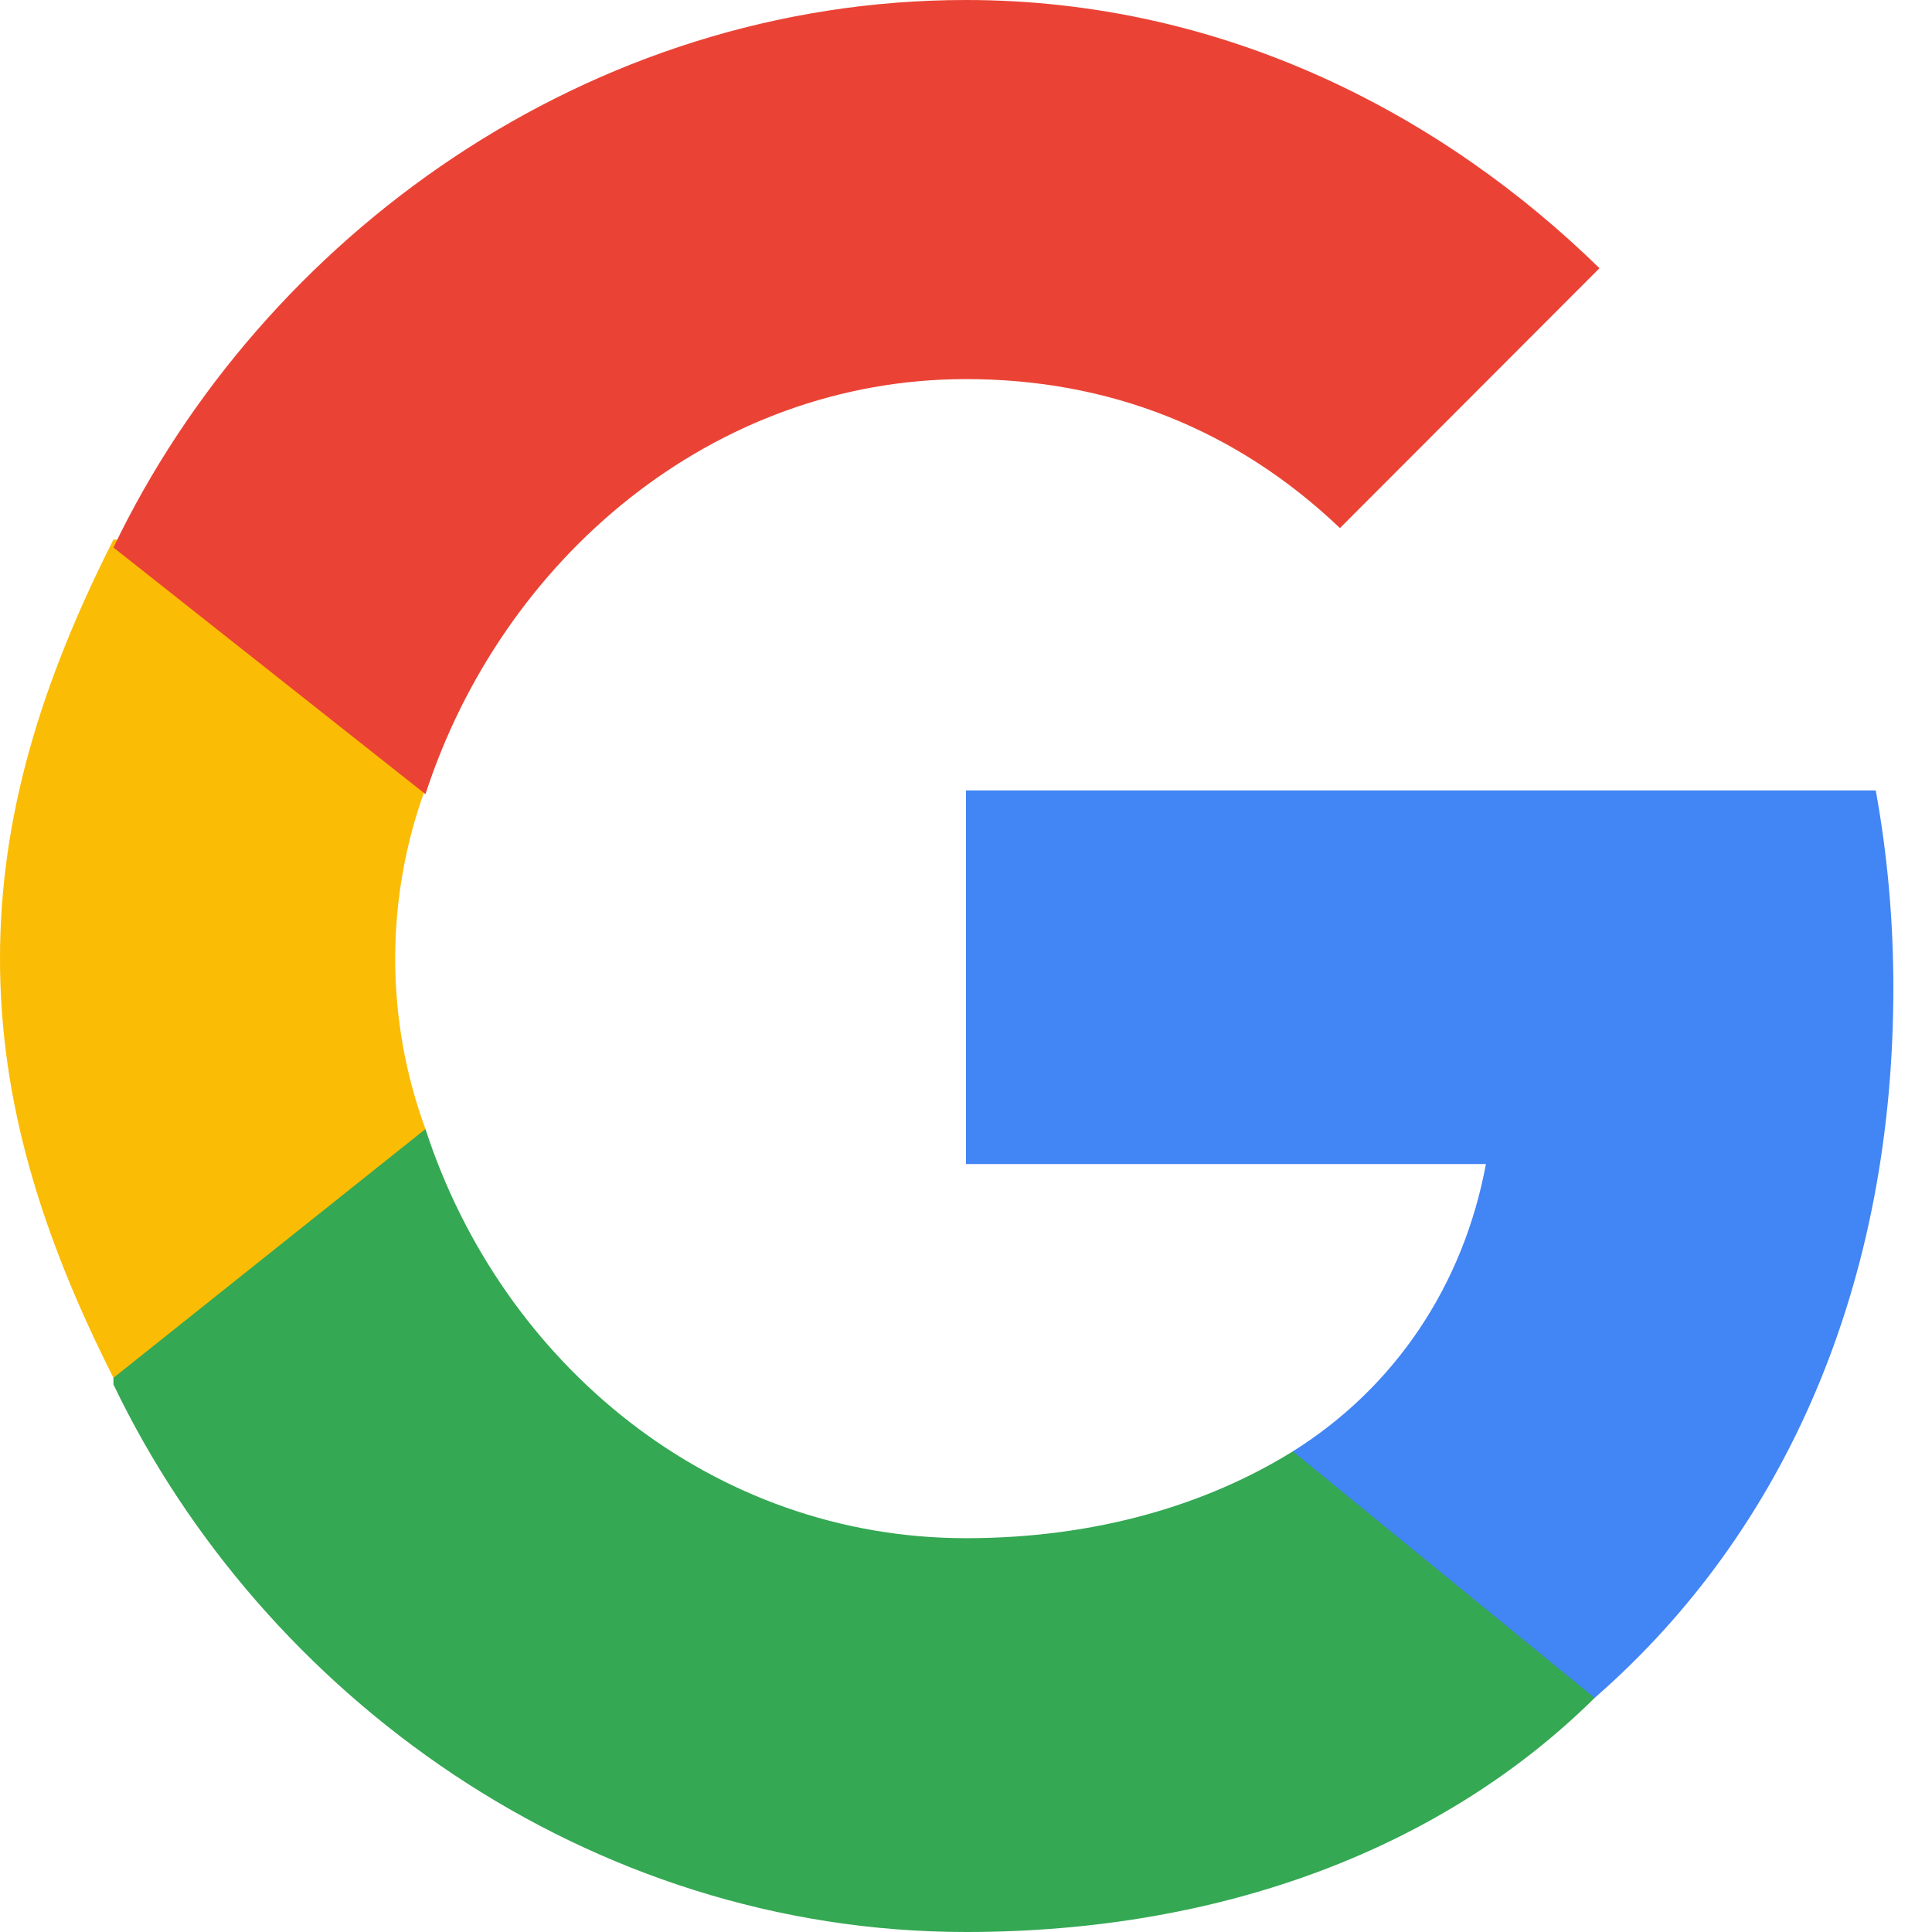 <svg width="18" height="18" viewBox="0 0 18 18" fill="none" xmlns="http://www.w3.org/2000/svg">
<path d="M17.64 9.205C17.64 8.566 17.583 7.953 17.476 7.364H9V10.845H13.844C13.635 11.97 13.001 12.923 12.045 13.522V15.819H14.857C16.651 14.253 17.64 11.945 17.64 9.205Z" fill="#4285F4"/>
<path d="M9 18C11.43 18 13.467 17.194 14.857 15.819L12.045 13.522C11.257 14.011 10.226 14.331 9 14.331C6.641 14.331 4.677 12.712 3.964 10.519H1.057V12.899C2.447 15.796 5.482 18 9 18Z" fill="#34A853"/>
<path d="M3.964 10.519C3.784 10.029 3.682 9.494 3.682 8.932C3.682 8.37 3.784 7.835 3.964 7.345V5.027H1.057C0.378 6.37 0 7.612 0 8.932C0 10.251 0.378 11.493 1.057 12.837L3.964 10.519Z" fill="#FBBC05"/>
<path d="M9 3.532C10.321 3.532 11.508 3.99 12.484 4.92L14.902 2.499C13.461 1.089 11.426 -0 9 -0C5.482 -0 2.447 2.204 1.057 5.101L3.964 7.399C4.677 5.205 6.641 3.532 9 3.532Z" fill="#EA4335"/>
</svg>
